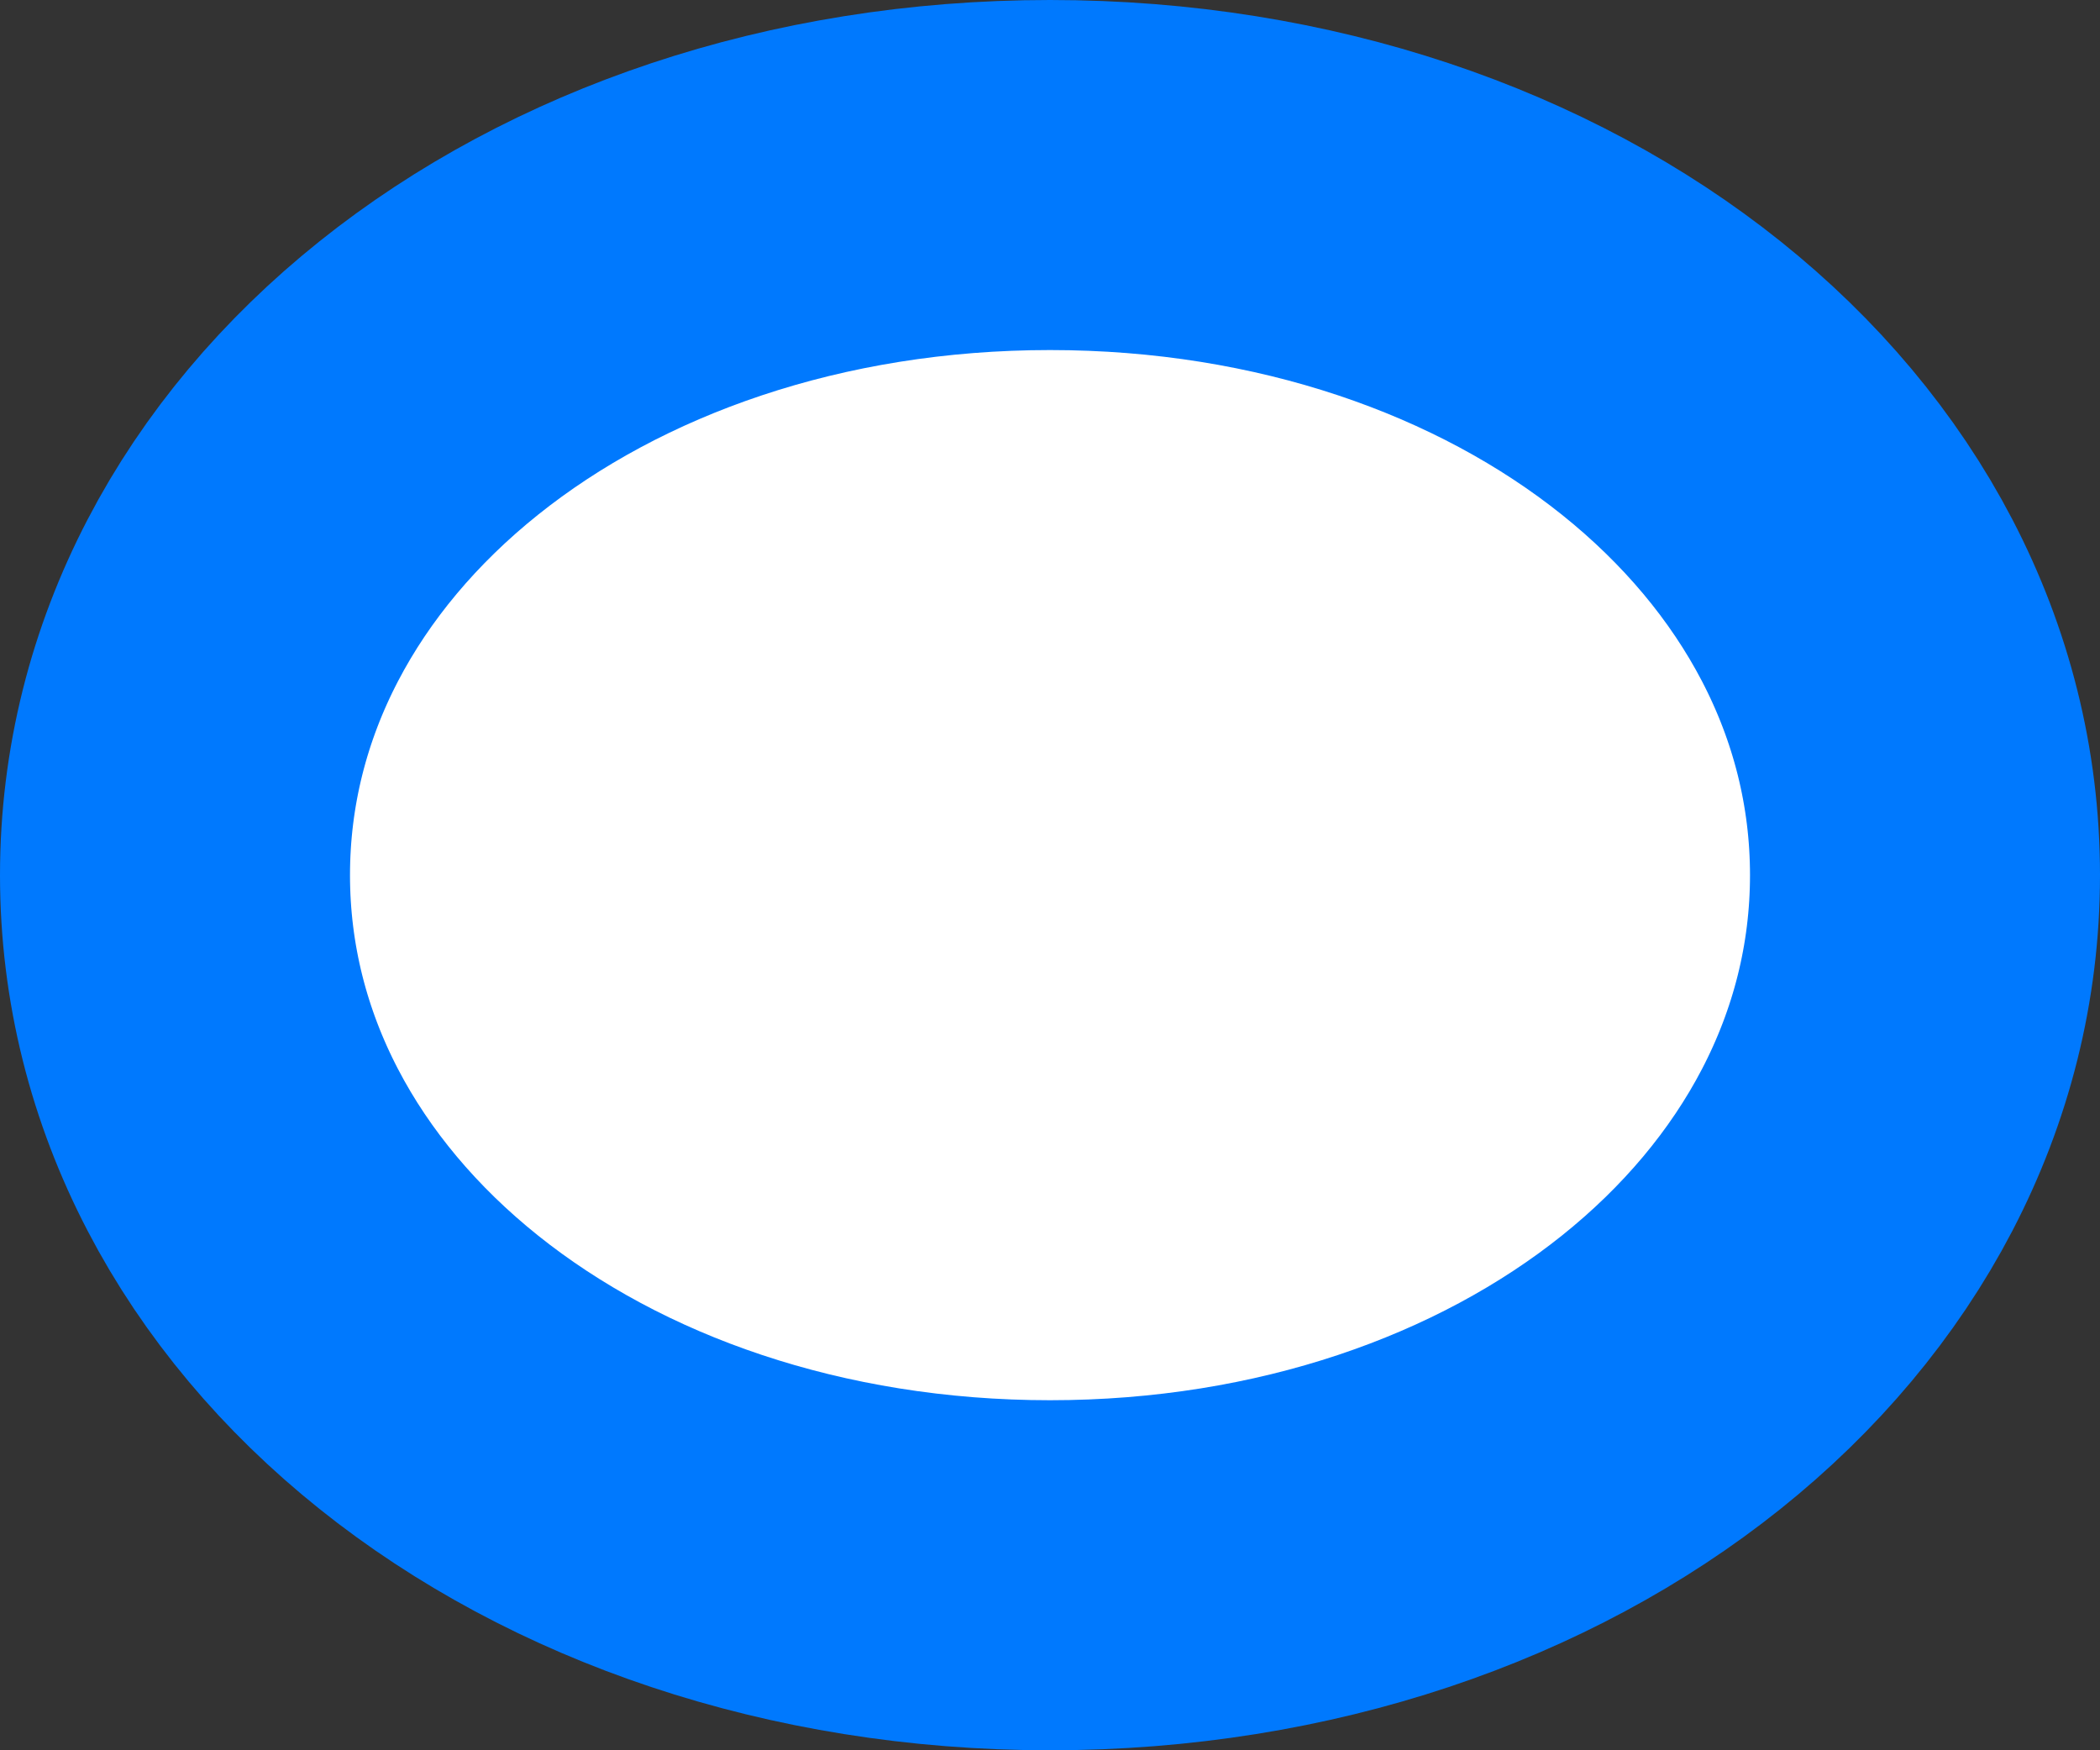 ﻿<?xml version="1.0" encoding="utf-8"?>
<svg version="1.1" xmlns:xlink="http://www.w3.org/1999/xlink" width="12px" height="10px" xmlns="http://www.w3.org/2000/svg">
  <rect width="100%" height="100%" fill="#333333" stroke="none"/>
  <g transform="matrix(1 0 0 1 -111 -774 )">
    <path d="M 117 775  C 119.8 775  122 776.76  122 779  C 122 781.24  119.8 783  117 783  C 114.2 783  112 781.24  112 779  C 112 776.76  114.2 775  117 775  Z " fill-rule="nonzero" fill="#ffffff" stroke="none" />
    <path d="M 117 775  C 119.8 775  122 776.76  122 779  C 122 781.24  119.8 783  117 783  C 114.2 783  112 781.24  112 779  C 112 776.76  114.2 775  117 775  Z " stroke-width="2" stroke="#0079fe" fill="none" />
  </g>
</svg>